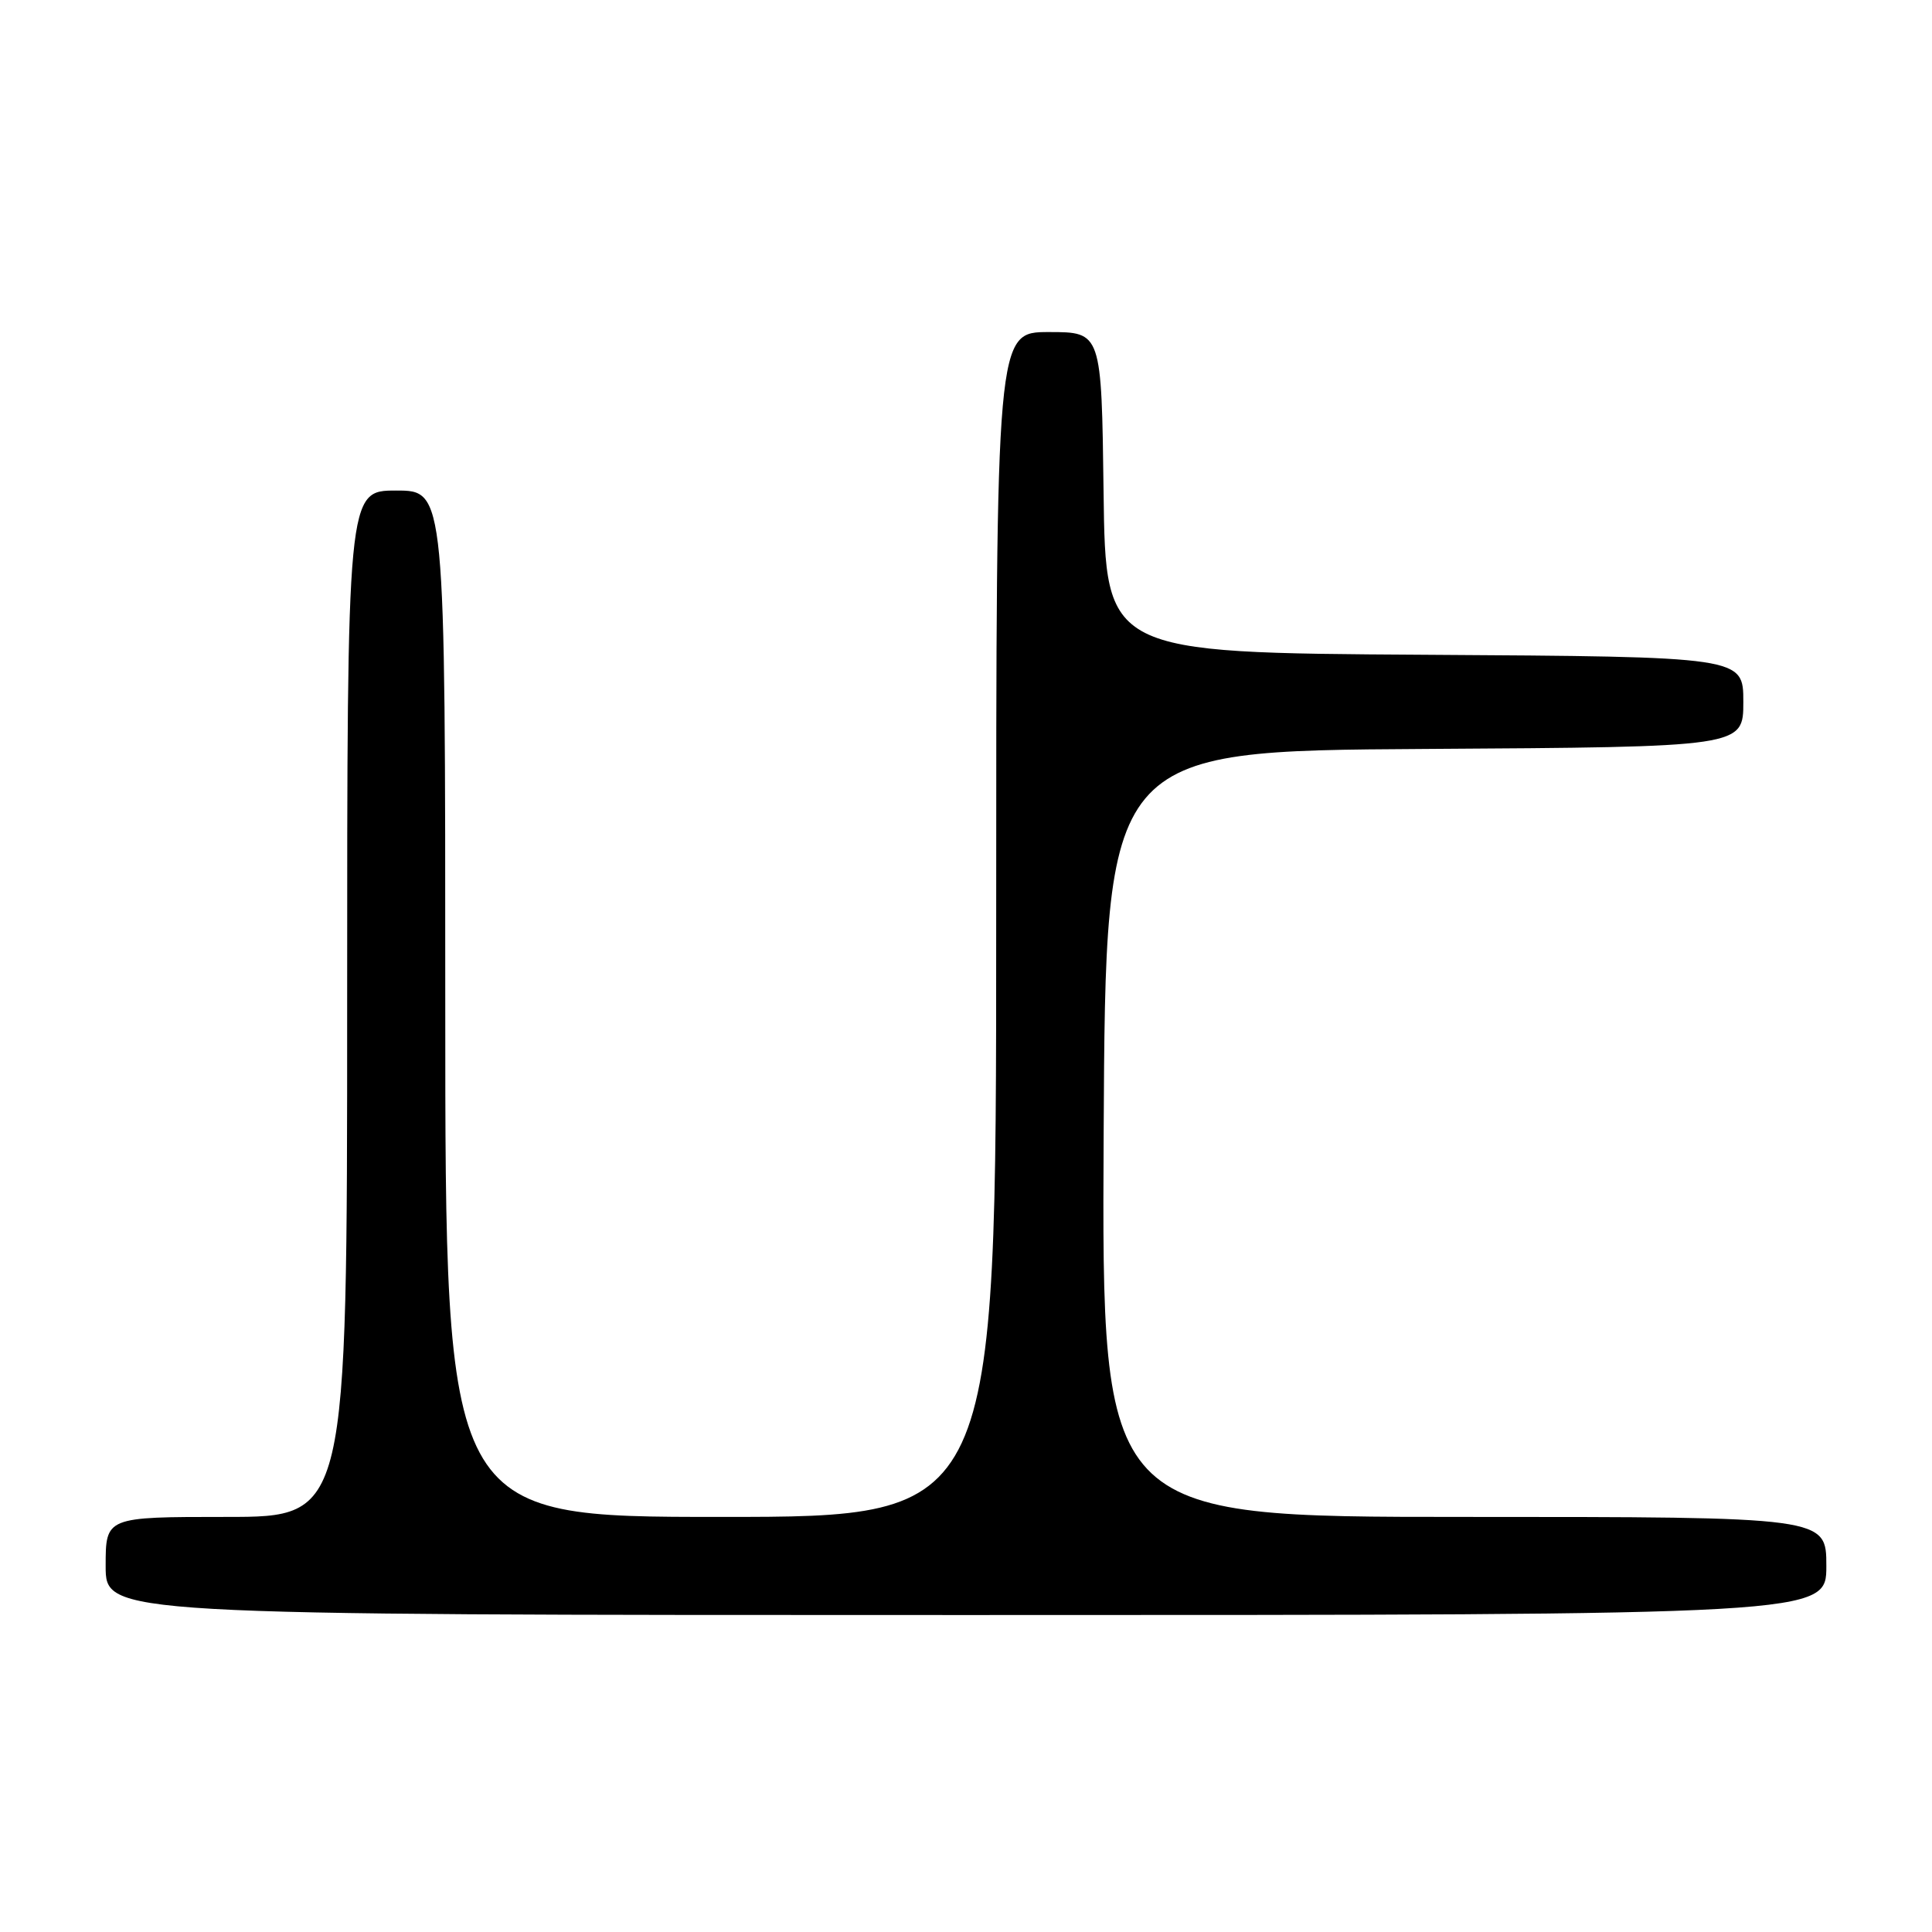 <?xml version="1.0" encoding="UTF-8" standalone="no"?>
<!DOCTYPE svg PUBLIC "-//W3C//DTD SVG 1.1//EN" "http://www.w3.org/Graphics/SVG/1.1/DTD/svg11.dtd" >
<svg xmlns="http://www.w3.org/2000/svg" xmlns:xlink="http://www.w3.org/1999/xlink" version="1.1" viewBox="0 0 256 256">
 <g >
 <path fill="currentColor"
d=" M 242.00 207.50 C 242.00 201.00 242.00 201.00 193.99 201.00 C 145.98 201.00 145.98 201.00 146.24 150.25 C 146.50 99.50 146.50 99.50 188.75 99.24 C 231.00 98.98 231.00 98.98 231.00 93.00 C 231.00 87.02 231.00 87.02 188.75 86.76 C 146.50 86.50 146.50 86.50 146.23 65.25 C 145.96 44.00 145.96 44.00 138.98 44.00 C 132.00 44.00 132.00 44.00 132.00 122.50 C 132.00 201.00 132.00 201.00 95.50 201.00 C 59.00 201.00 59.00 201.00 59.00 133.00 C 59.00 65.00 59.00 65.00 52.50 65.00 C 46.00 65.00 46.00 65.00 46.00 133.00 C 46.00 201.00 46.00 201.00 30.00 201.00 C 14.00 201.00 14.00 201.00 14.00 207.50 C 14.00 214.00 14.00 214.00 128.00 214.00 C 242.00 214.00 242.00 214.00 242.00 207.50 Z "/>
</g>
</svg>